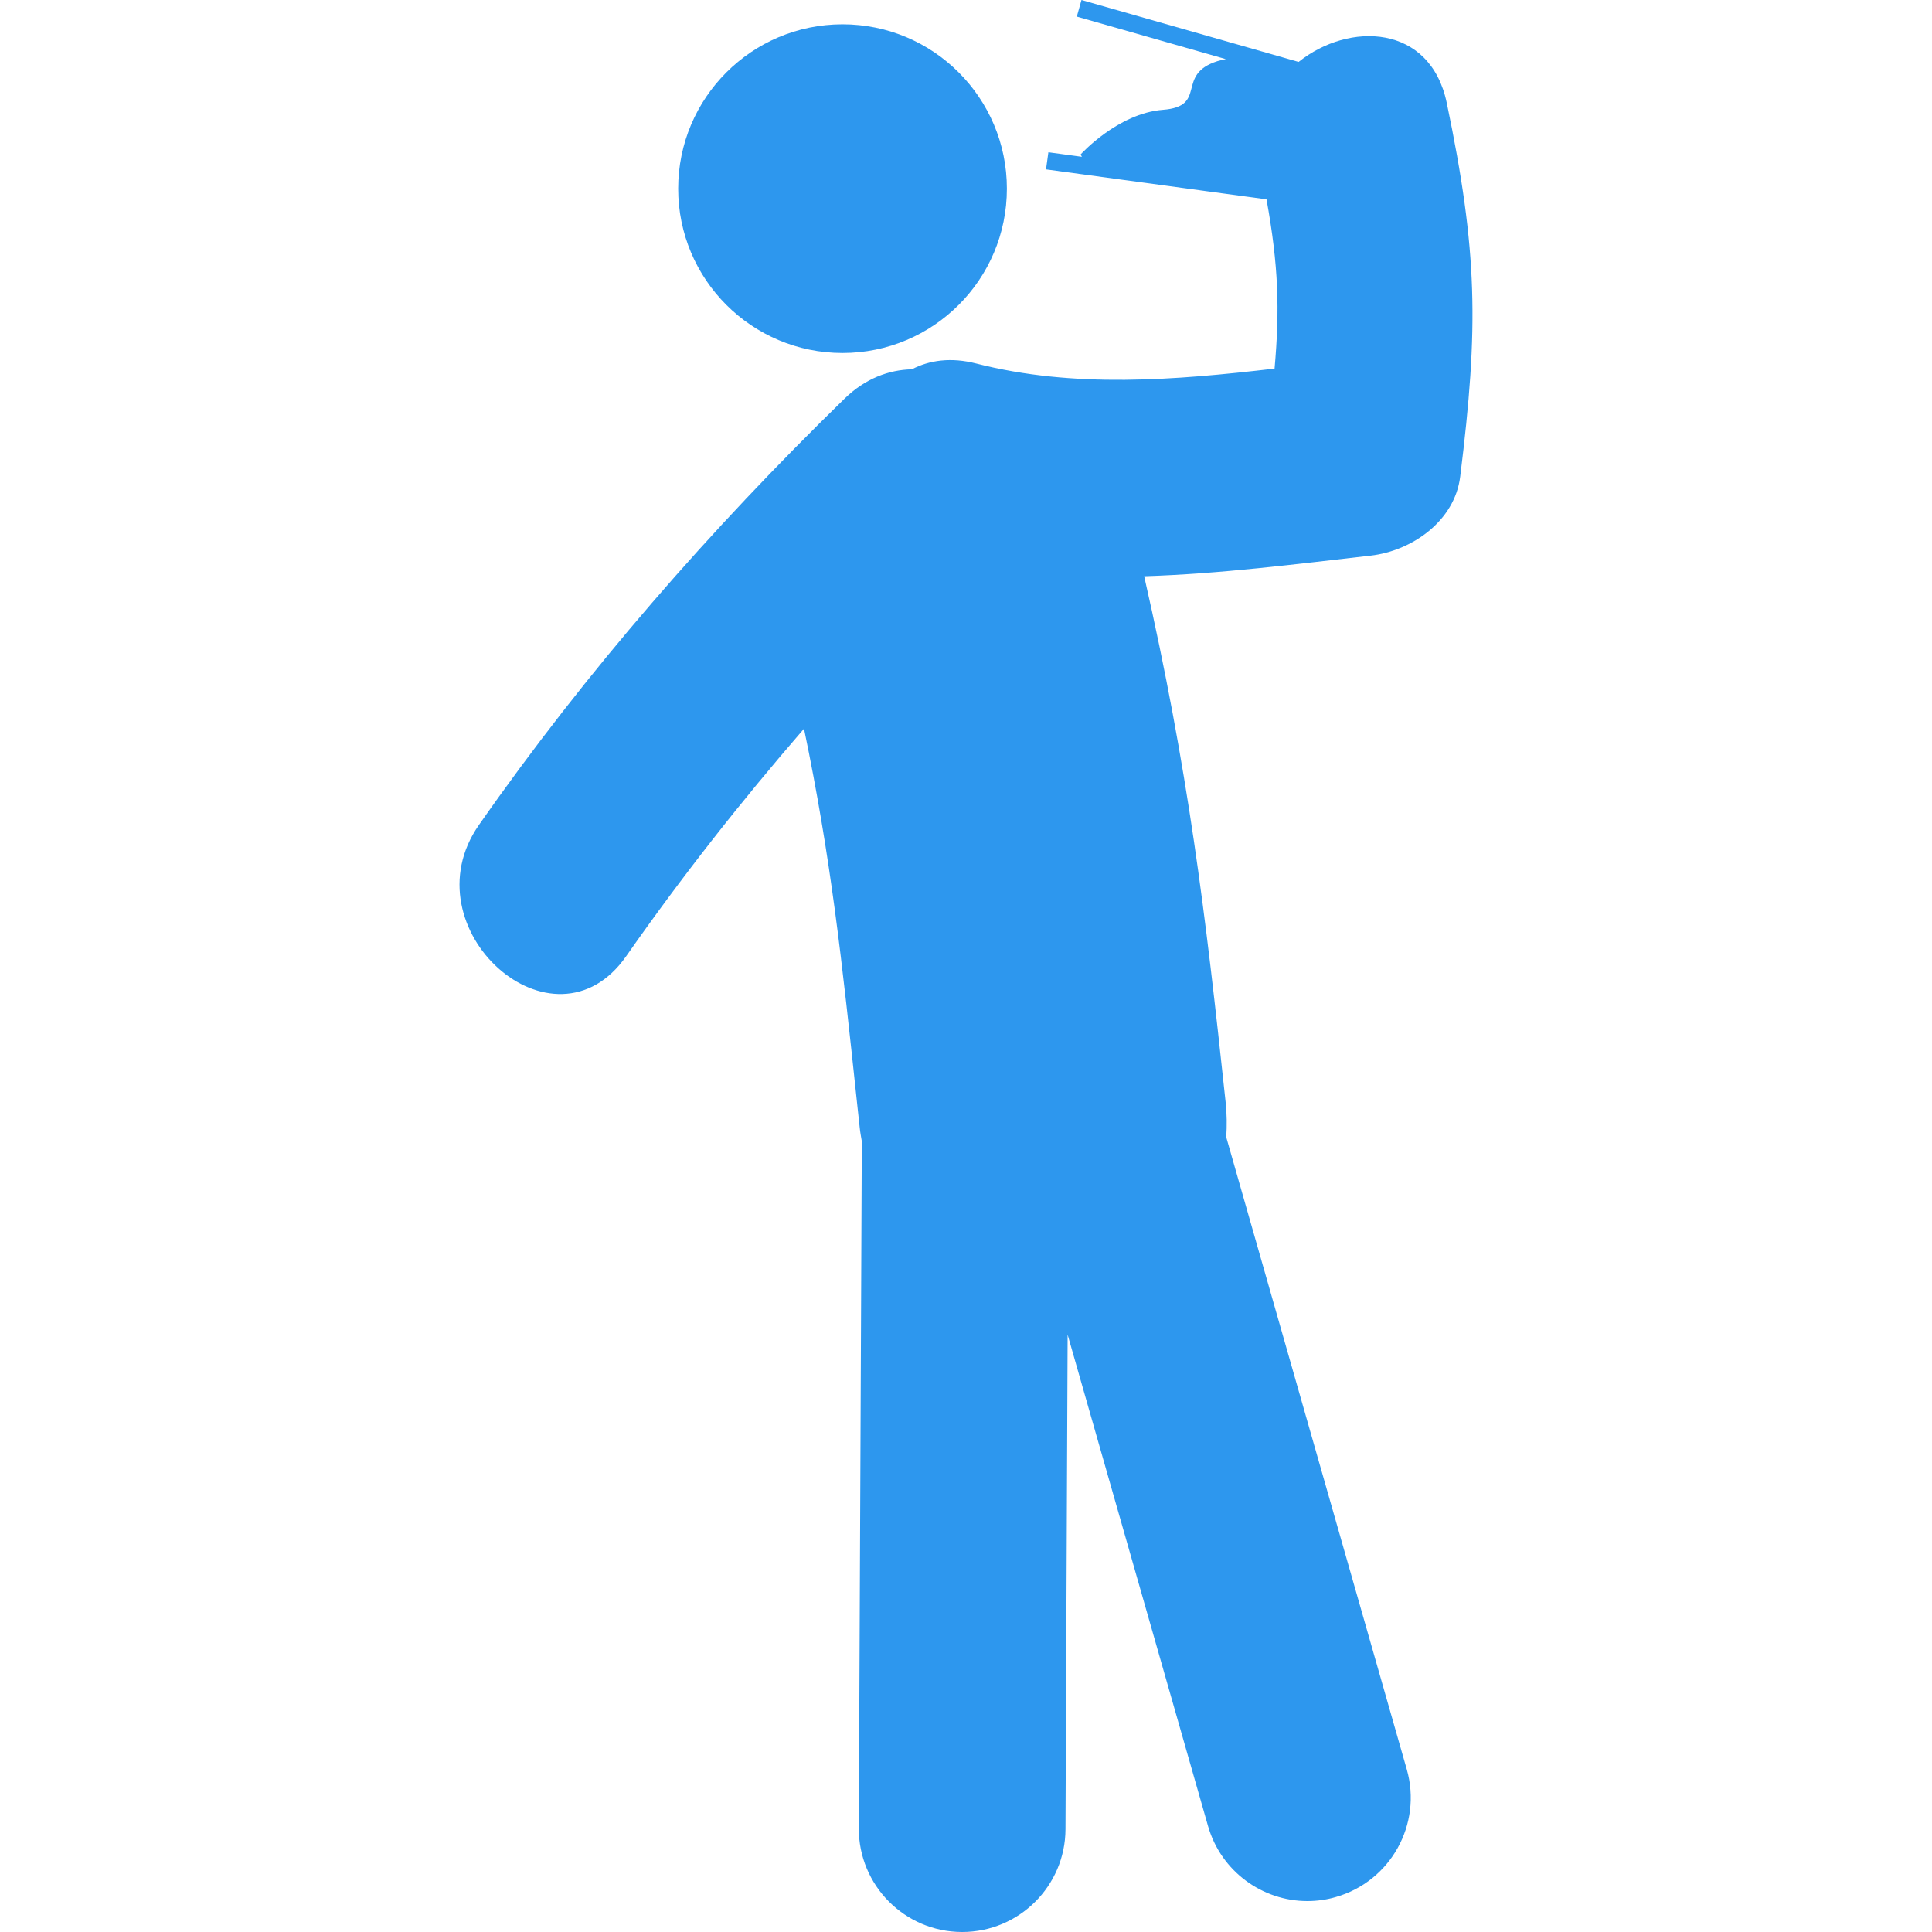 <?xml version="1.0" encoding="iso-8859-1"?>
<!-- Generator: Adobe Illustrator 18.1.1, SVG Export Plug-In . SVG Version: 6.00 Build 0)  -->
<svg xmlns="http://www.w3.org/2000/svg" xmlns:xlink="http://www.w3.org/1999/xlink" version="1.1" id="Capa_1" x="0px" y="0px" viewBox="0 0 60.423 60.423" style="enable-background:new 0 0 60.423 60.423;" xml:space="preserve" width="512px" height="512px">
<g>
	<g>
		<path d="M45.247,3.216c-0.518-2.468-3.057-2.542-4.633-1.28L33.823,0l-0.146,0.519l4.661,1.329    c-0.087,0.017-0.174,0.037-0.263,0.064c-1.329,0.422-0.286,1.412-1.704,1.522c-1.417,0.11-2.575,1.397-2.575,1.397l0.041,0.073    l-1.049-0.142l-0.074,0.535l6.896,0.937c0.377,2.077,0.416,3.449,0.252,5.294c-3.117,0.363-6.27,0.623-9.329-0.159    c-0.791-0.203-1.468-0.105-2.015,0.181c-0.721,0.016-1.458,0.288-2.102,0.915c-4.209,4.106-8.07,8.516-11.439,13.338    c-2.253,3.227,2.338,7.353,4.61,4.098c1.729-2.475,3.59-4.839,5.558-7.111c0.842,4.039,1.185,7.237,1.661,11.718l0.082,0.763    c0.015,0.146,0.042,0.283,0.065,0.422l-0.094,21.486c-0.006,1.784,1.434,3.236,3.22,3.244h0.012c1.779,0,3.227-1.438,3.232-3.216    l0.067-15.466l4.392,15.371c0.406,1.416,1.701,2.344,3.104,2.344c0.294,0,0.595-0.039,0.89-0.126    c1.715-0.489,2.711-2.277,2.221-3.994l-5.646-19.771c0.023-0.358,0.021-0.729-0.021-1.111c-0.634-5.932-1.166-10.38-2.546-16.432    c2.369-0.073,4.742-0.379,7.082-0.645c1.291-0.147,2.632-1.082,2.802-2.471C46.25,10.227,46.216,7.861,45.247,3.216z" fill="#2d97ee"/>
		<circle cx="26.35" cy="5.9" r="5.14" fill="#2d97ee"/>
	</g>
</g>
<g>
</g>
<g>
</g>
<g>
</g>
<g>
</g>
<g>
</g>
<g>
</g>
<g>
</g>
<g>
</g>
<g>
</g>
<g>
</g>
<g>
</g>
<g>
</g>
<g>
</g>
<g>
</g>
<g>
</g>
</svg>

